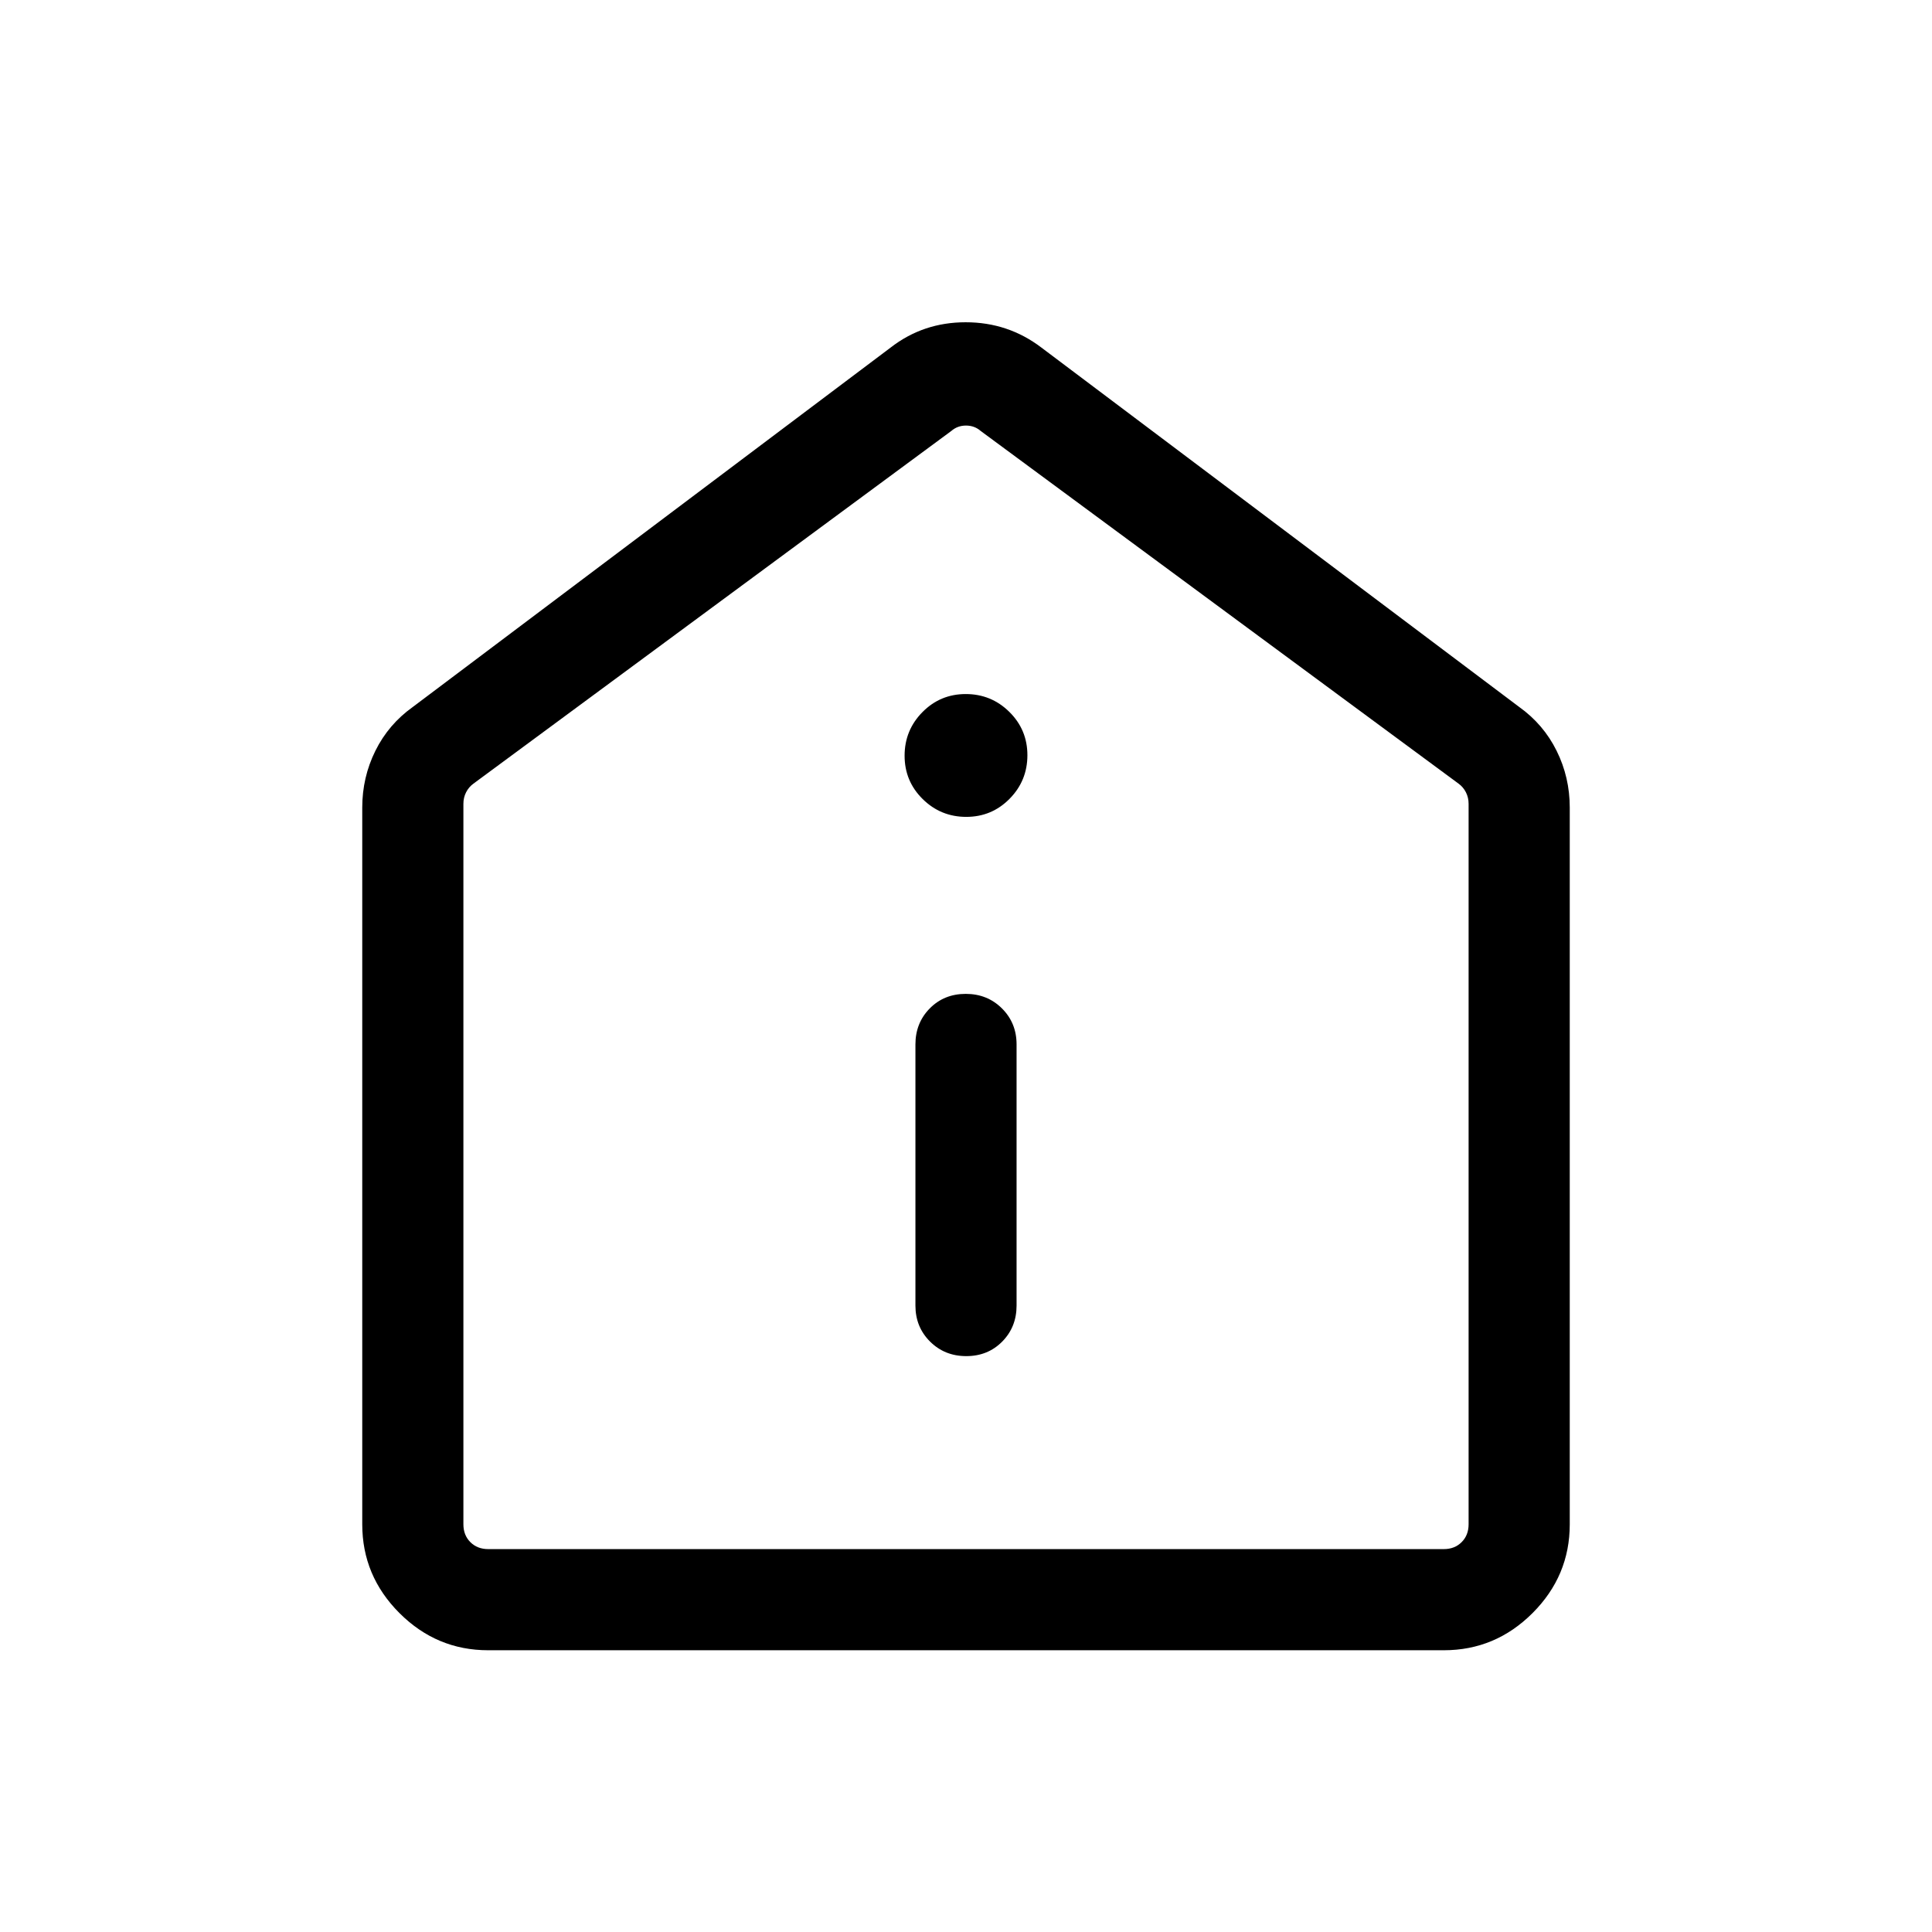 <svg xmlns="http://www.w3.org/2000/svg" viewBox="0 -960 960 960" width="32" height="32"><path d="M480.13-286.15q10.74 0 17.87-7.23 7.13-7.22 7.13-17.9v-129.75q0-10.67-7.27-17.9-7.26-7.22-17.99-7.22-10.74 0-17.87 7.22-7.13 7.23-7.13 17.9v129.75q0 10.68 7.27 17.9 7.26 7.23 17.99 7.23Zm-.01-267.95q12.67 0 21.53-8.98 8.86-8.98 8.86-21.66 0-12.67-8.98-21.53-8.98-8.86-21.65-8.86-12.67 0-21.53 8.98-8.86 8.98-8.86 21.66 0 12.67 8.98 21.53 8.98 8.86 21.65 8.86ZM242.57-140q-25.61 0-44.09-18.48Q180-176.96 180-202.57v-356.15q0-15.03 6.52-28.2 6.53-13.18 18.61-21.8l237.43-178.59q16.18-12.56 37.27-12.56 21.09 0 37.61 12.56l237.43 178.59q12.08 8.62 18.61 21.8 6.52 13.17 6.52 28.2v356.15q0 25.61-18.48 44.09Q743.04-140 717.43-140H242.57Zm0-50.26h474.86q5.39 0 8.85-3.46t3.46-8.85v-358.04q0-3.08-1.34-5.71-1.35-2.63-3.66-4.3L487.31-745.85q-3.08-2.69-7.31-2.69-4.23 0-7.31 2.69L235.26-570.62q-2.31 1.67-3.66 4.3-1.34 2.63-1.34 5.71v358.04q0 5.39 3.46 8.85t8.85 3.46ZM480-469.92Z"/></svg>